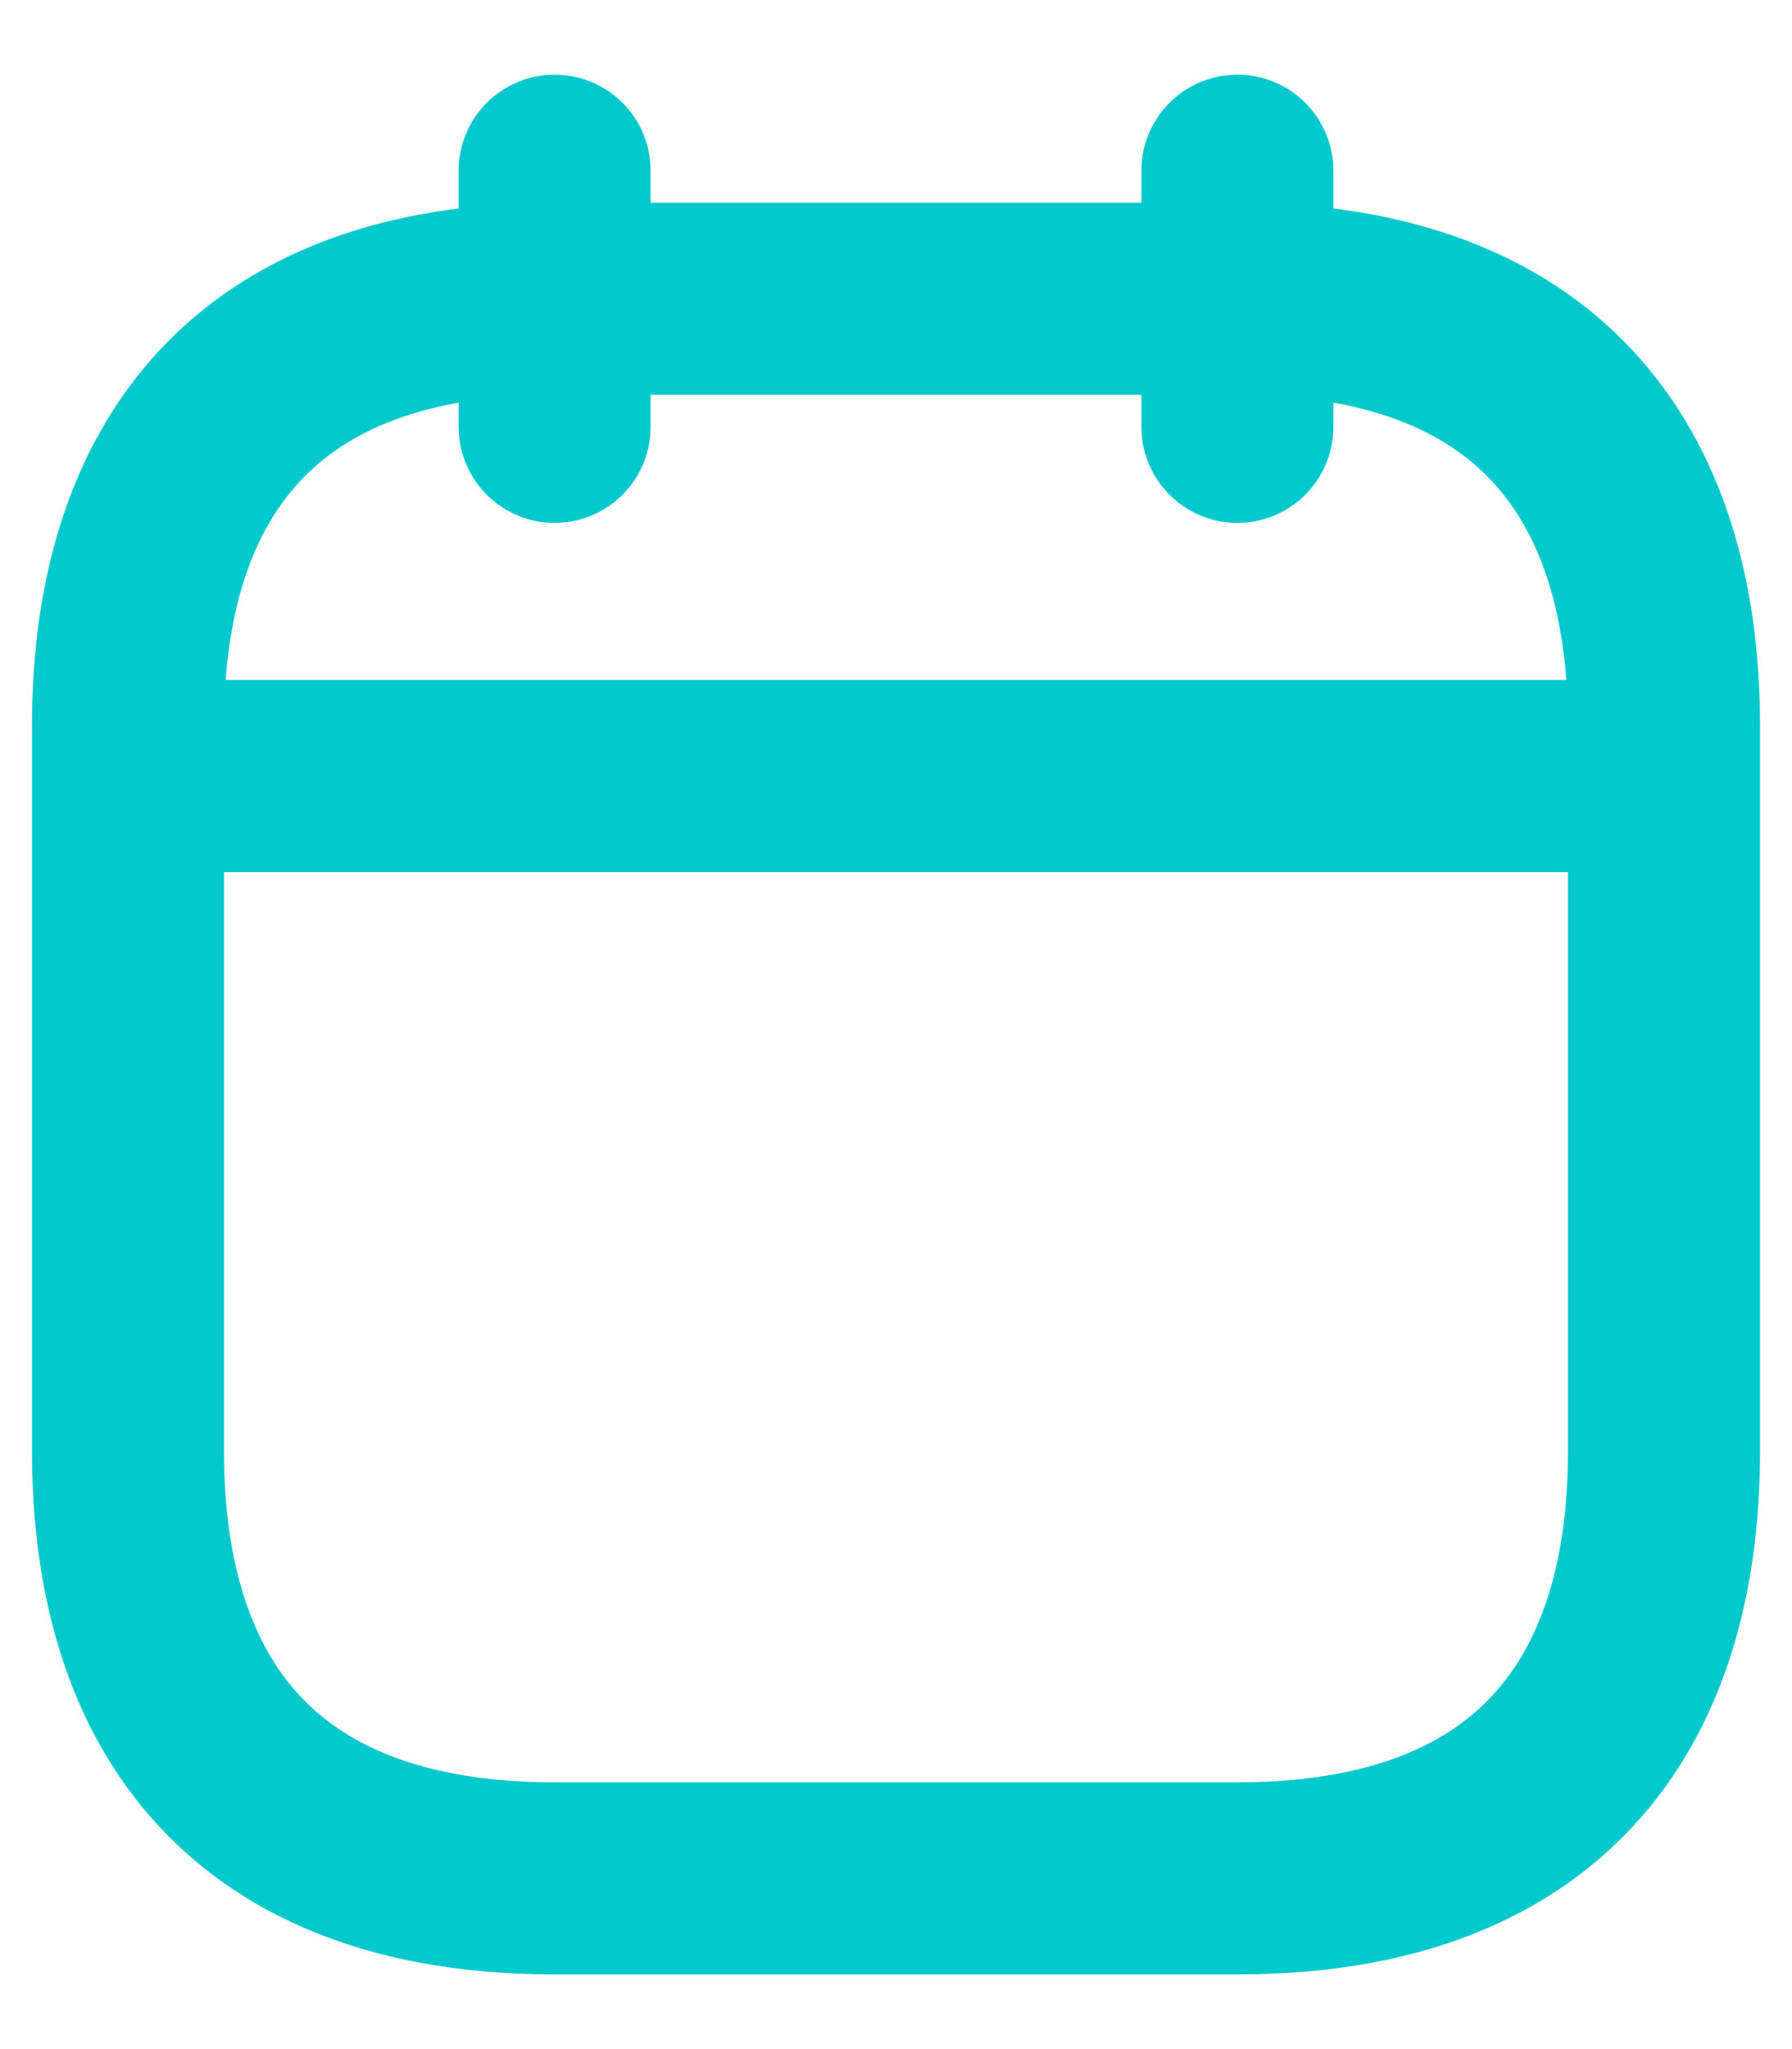 <svg width="14" height="16" viewBox="0 0 14 16" fill="none" xmlns="http://www.w3.org/2000/svg">
<path d="M4.333 1.333V3.333M9.667 1.333V3.333M1.333 6.06H12.667M13 5.667V11.333C13 13.333 12 14.667 9.667 14.667H4.333C2 14.667 1 13.333 1 11.333V5.667C1 3.667 2 2.333 4.333 2.333H9.667C12 2.333 13 3.667 13 5.667Z" stroke="#03C9CC" stroke-width="1.5" stroke-miterlimit="10" stroke-linecap="round" stroke-linejoin="round"/>
</svg>
